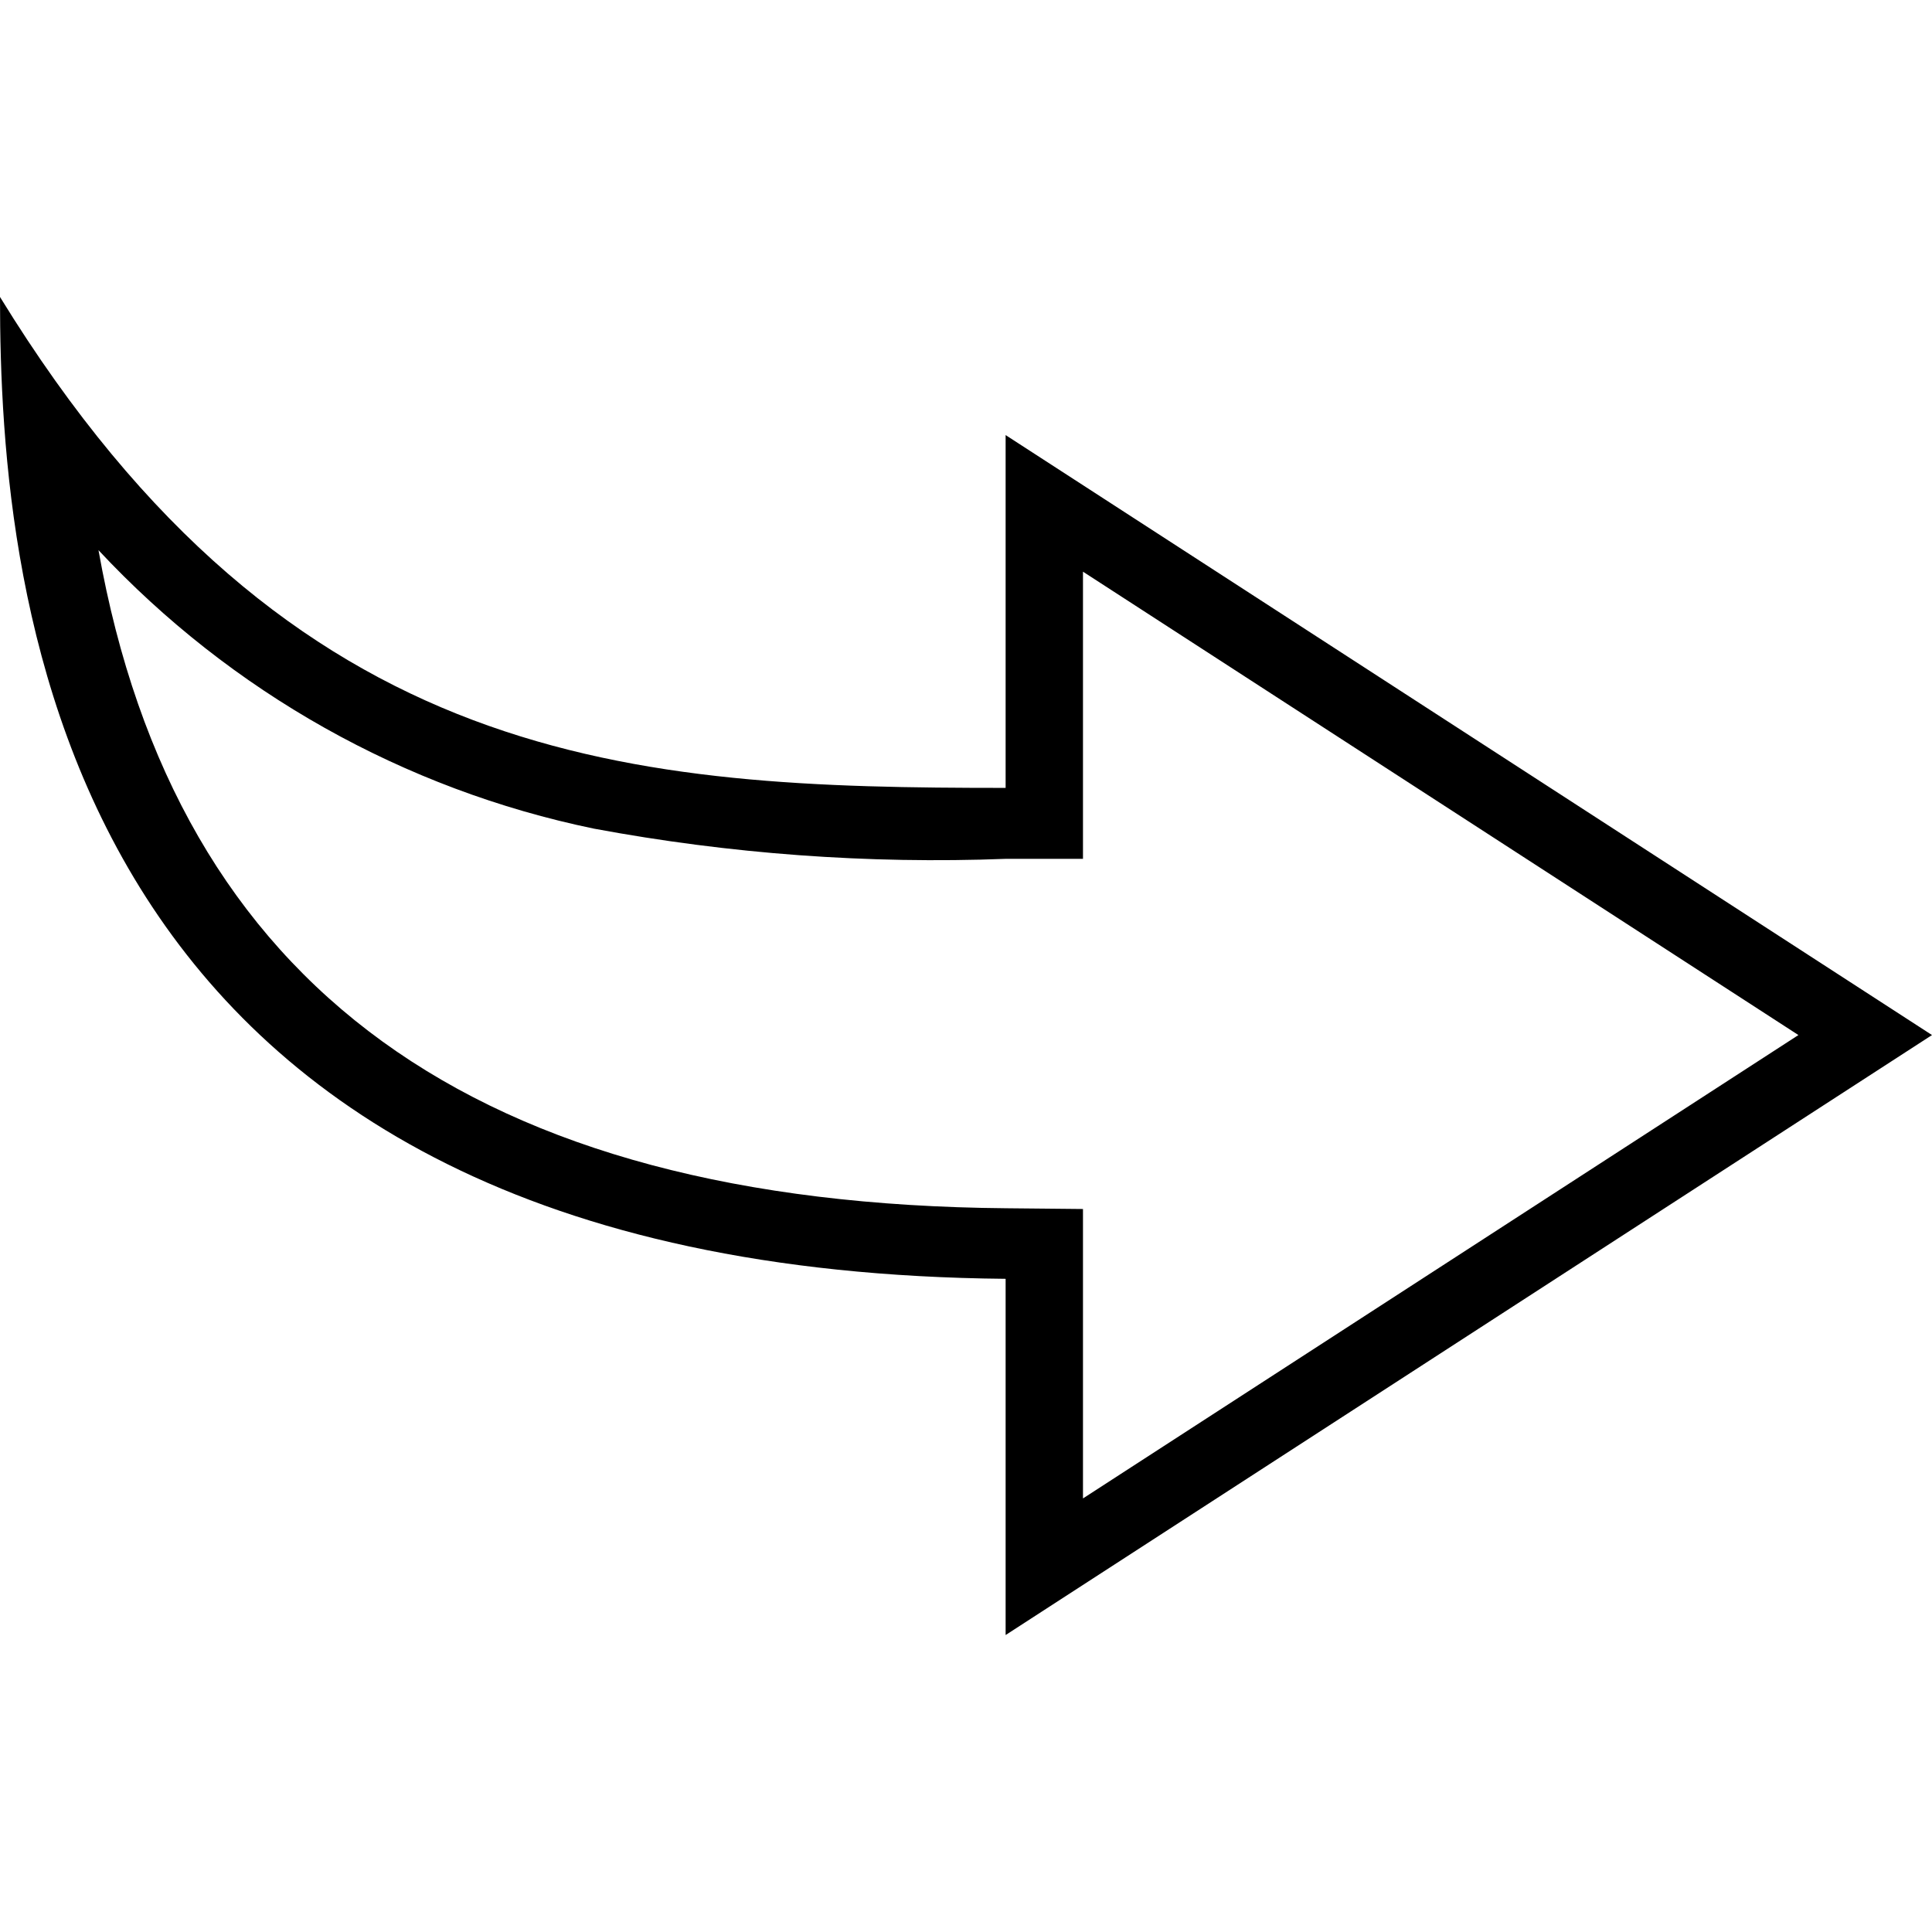 <?xml version="1.0" encoding="utf-8"?>
<!-- Generator: Adobe Illustrator 22.0.1, SVG Export Plug-In . SVG Version: 6.00 Build 0)  -->
<svg version="1.1" id="Calque_1" xmlns="http://www.w3.org/2000/svg" xmlns:xlink="http://www.w3.org/1999/xlink" x="0px" y="0px"
	 width="512px" height="512px" viewBox="0 0 512 512" style="enable-background:new 0 0 512 512;" xml:space="preserve">
<path id="if_back_370091" d="M287,397.1v-76.7l-20.3-0.2C126,319,46.7,261.7,26.1,145.8c35.1,37.6,81,63.4,131.3,73.8
	c36,6.7,72.6,9.4,109.2,8H287v-76.1l189.6,122.8L287,397.1 M266.5,433.3l245.5-159l-245.5-159v93.5c-98.3,0-189.4-4.6-266.5-130.1
	c0,79.7,14.4,257.9,266.5,260.2C266.5,338.9,266.5,433.3,266.5,433.3z"/>
</svg>
